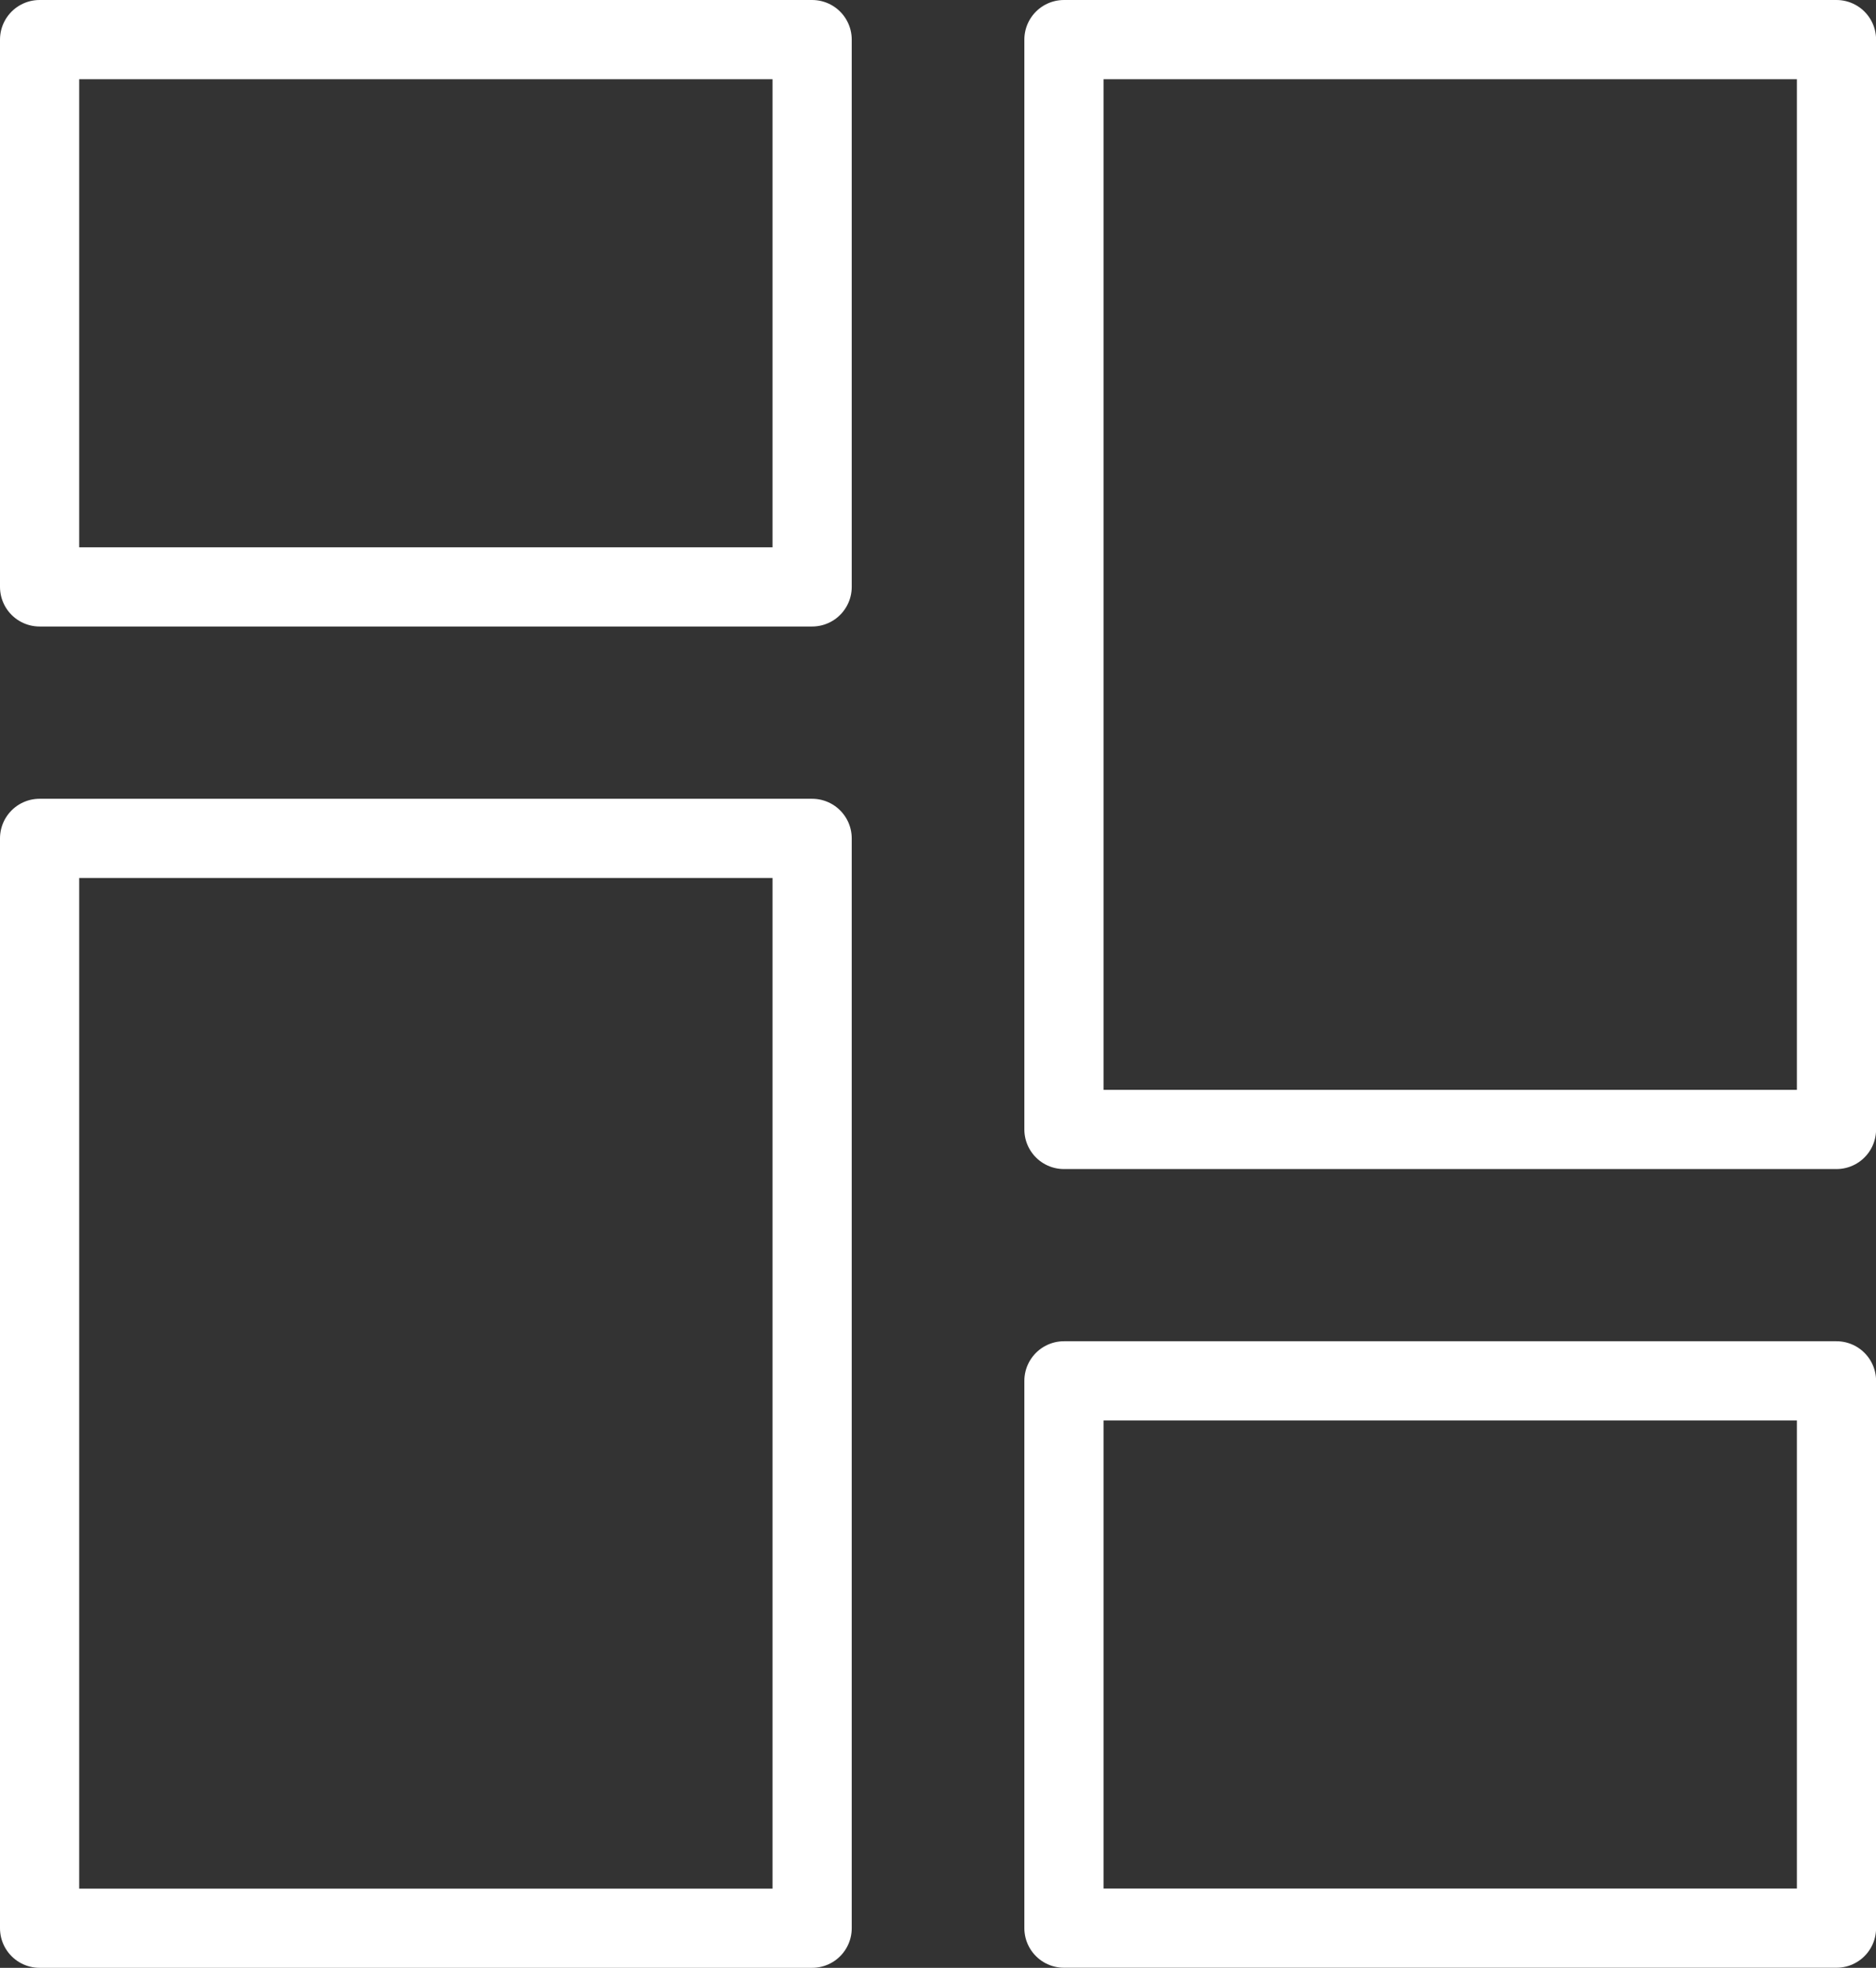 <svg xmlns="http://www.w3.org/2000/svg" width="23.691" height="24.845" viewBox="0 0 23.691 24.845">
    <rect x="0" y="0" width="23.691" height="24.845" fill="#333333" stroke="none"/>
    <defs>
        <style>
            .prefix__cls-1{fill:none;stroke:#fff;stroke-linecap:round;stroke-linejoin:round}
        </style>
    </defs>
    <g id="prefix__Group_1486" data-name="Group 1486" transform="translate(17.416 -5072.172)">
        <g id="prefix__Group_1484" data-name="Group 1484" transform="translate(-16.916 5072.672)">
            <path id="prefix__Rectangle_644" d="M0 0H9.756V6.91H0z" class="prefix__cls-1" data-name="Rectangle 644"/>
            <path id="prefix__Rectangle_645" d="M0 0H9.756V13.76H0z" class="prefix__cls-1" data-name="Rectangle 645" transform="translate(0 10.085)"/>
        </g>
        <g id="prefix__Group_1485" data-name="Group 1485" transform="translate(-3.98 5072.672)">
            <path id="prefix__Rectangle_646" d="M0 0H9.756V6.91H0z" class="prefix__cls-1" data-name="Rectangle 646" transform="rotate(180 4.878 11.922)"/>
            <path id="prefix__Rectangle_647" d="M0 0H9.756V13.76H0z" class="prefix__cls-1" data-name="Rectangle 647" transform="rotate(180 4.878 6.88)"/>
        </g>
    </g>
</svg>
